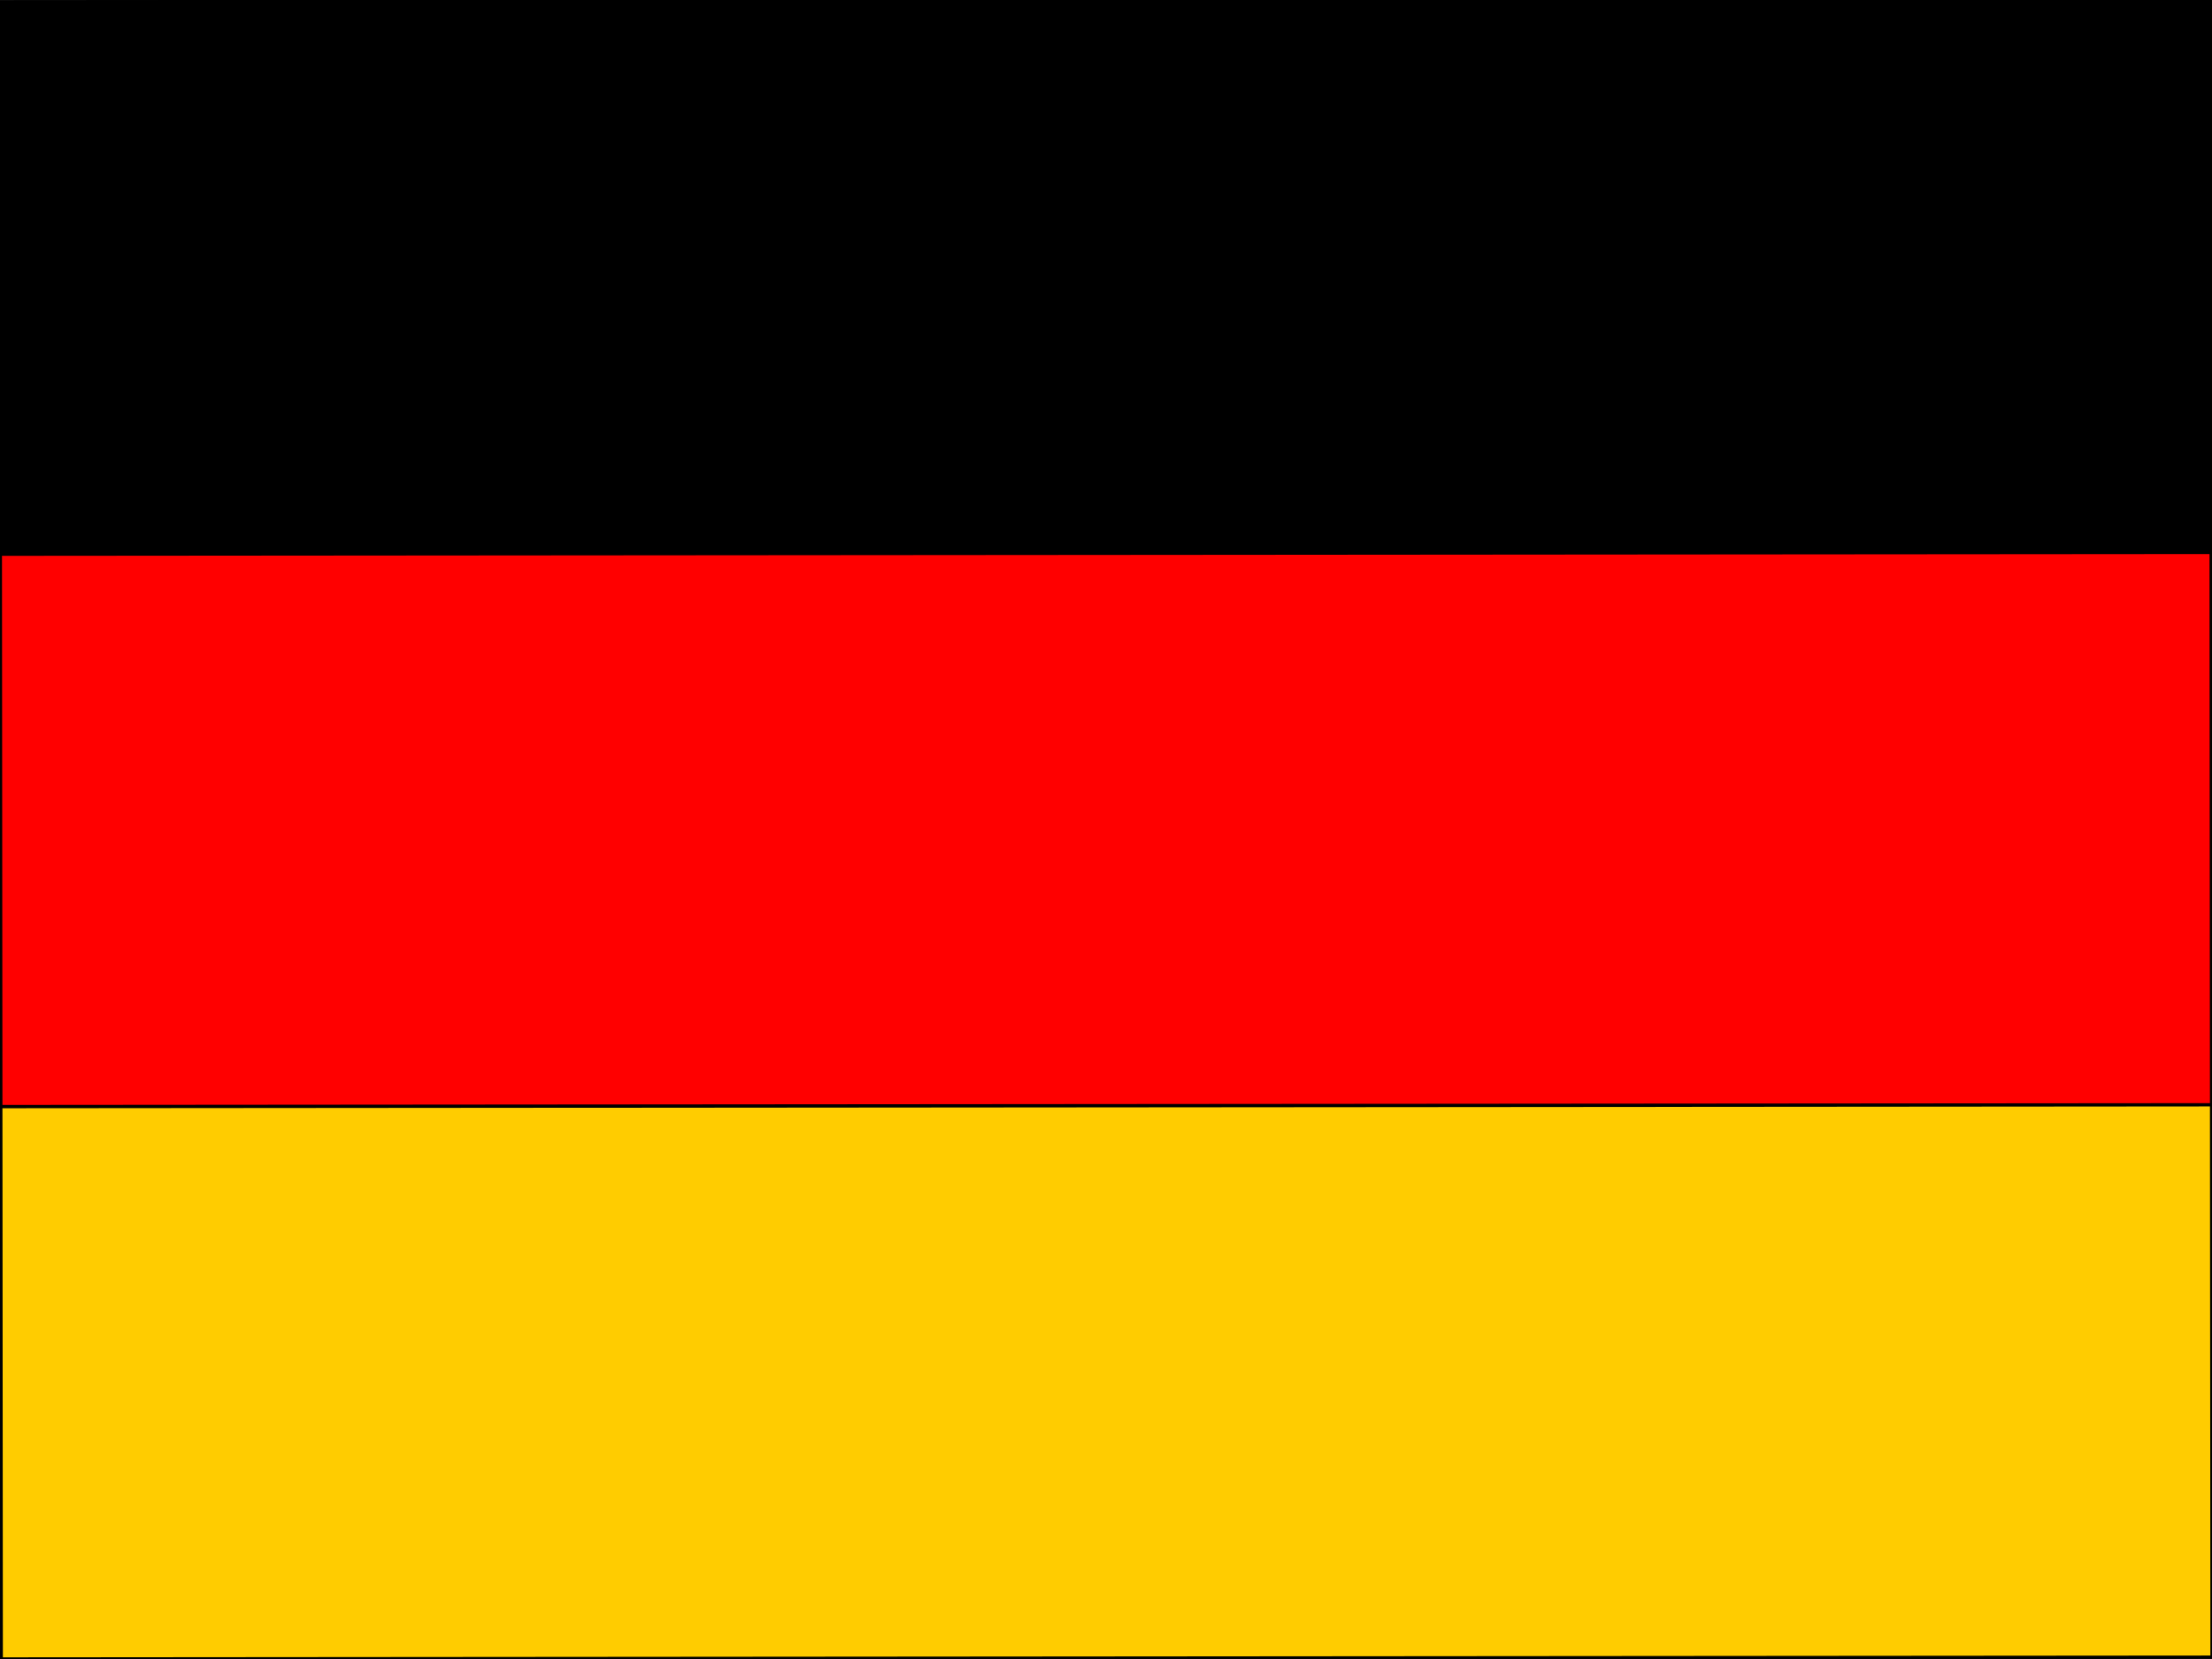 <?xml version="1.0" standalone="no"?><!DOCTYPE svg PUBLIC "-//W3C//DTD SVG 1.1//EN" "http://www.w3.org/Graphics/SVG/1.1/DTD/svg11.dtd"><svg width="100%" height="100%" viewBox="0 0 640 480" version="1.1" xmlns="http://www.w3.org/2000/svg" xmlns:xlink="http://www.w3.org/1999/xlink" xml:space="preserve" style="fill-rule:evenodd;clip-rule:evenodd;stroke-miterlimit:1.414;"><g id="flag"><path id="rect171" d="M640.014,479.479l-0.391,-479.479l-639.656,0.521l0.391,479.479l639.656,-0.521Z" style="fill:#f00;stroke-width:0.95px;stroke:#000;"/><path id="rect403" d="M639.753,159.825l-0.13,-159.825l-639.656,0.521l0.131,159.825l639.655,-0.521Z" style="fill:#000;stroke-width:0.95px;stroke:#000;"/><path id="rect135" d="M640.014,479.474l-0.131,-159.824l-639.655,0.521l0.13,159.824l639.656,-0.521Z" style="fill:#fc0;stroke-width:0.95px;stroke:#000;"/></g></svg>